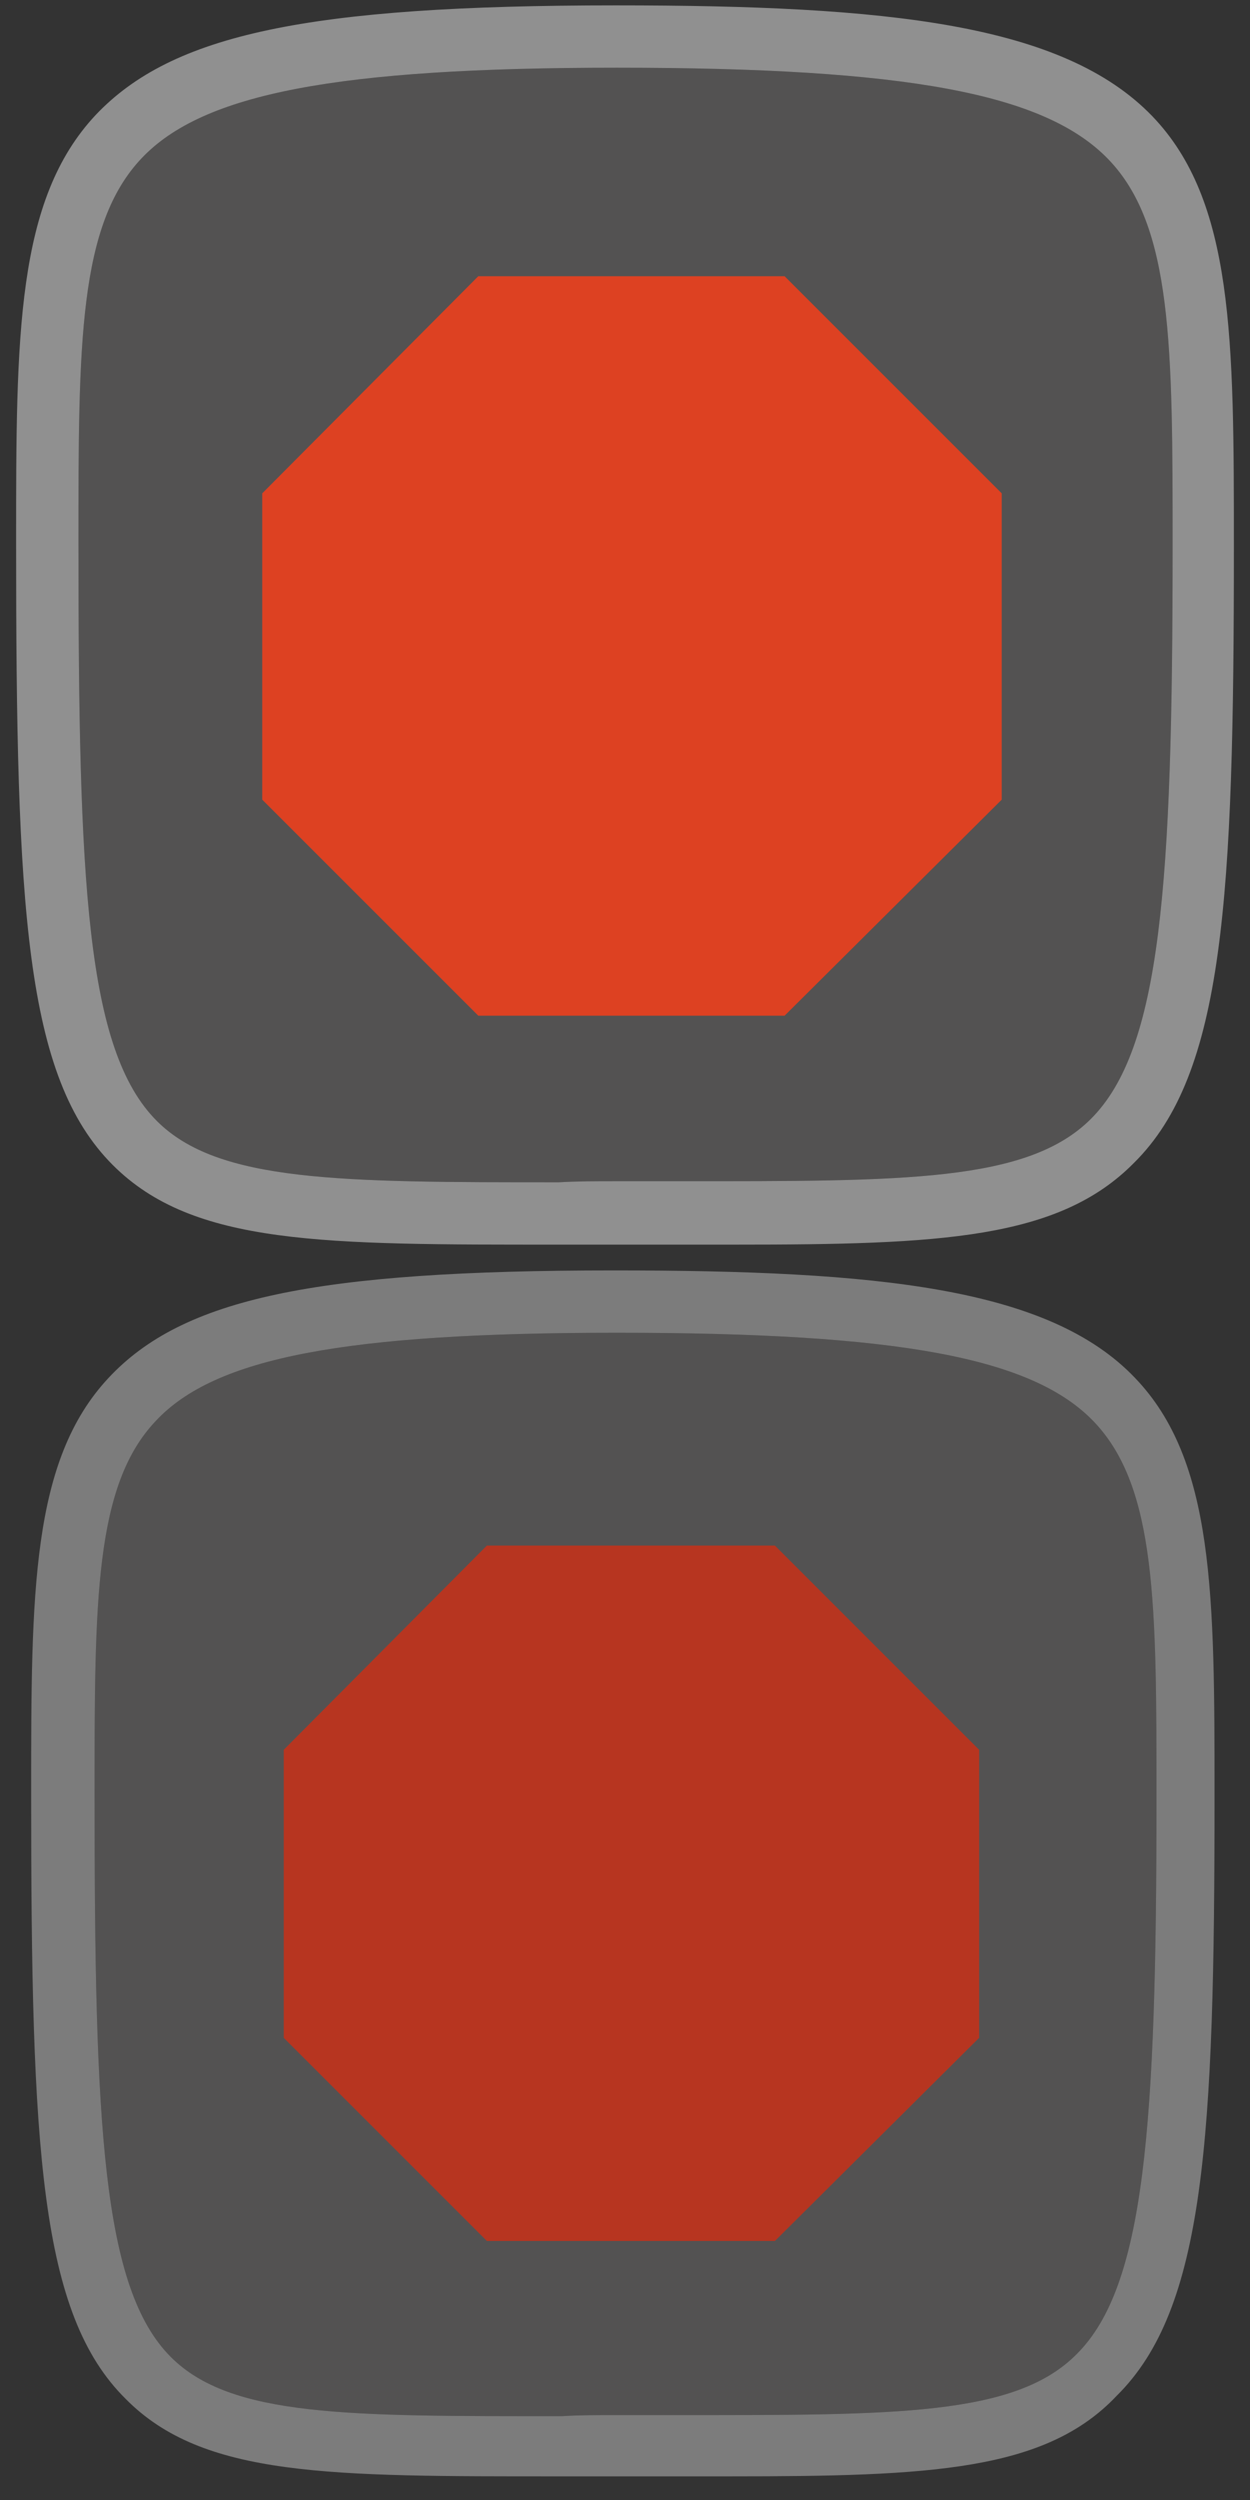 <?xml version="1.0" encoding="utf-8"?>
<!-- Generator: Adobe Illustrator 20.1.0, SVG Export Plug-In . SVG Version: 6.00 Build 0)  -->
<svg version="1.1" id="Layer_1" xmlns="http://www.w3.org/2000/svg" xmlns:xlink="http://www.w3.org/1999/xlink" x="0px" y="0px"
	 width="116.3px" height="232.6px" viewBox="0 0 116.3 232.6" style="enable-background:new 0 0 116.3 232.6;" xml:space="preserve"
	>
<rect x="0" y="0" width="116.3" height="232.6" fill="#333333" stroke="none"/>
<style type="text/css">
	.st0{fill:#535252;enable-background:new    ;}
	.st1{opacity:0.5;fill:#EFEFEF;enable-background:new    ;}
	.st2{opacity:0.5;fill:#C6C6C6;enable-background:new    ;}
	.st3{display:none;}
	.st4{display:inline;}
	.st5{fill:#EAEAEA;fill-opacity:0.3;}
	.st6{fill:#EAEAEA;}
	.st7{fill:#D1D1D1;}
	.st8{fill:#A5A5A5;fill-opacity:0.3;}
	.st9{fill:#CECECE;}
	.st10{display:inline;fill:#AAAAAA;}
	.st11{fill:#AAAAAA;}
	.st12{display:inline;fill:#62B146;}
	.st13{display:inline;fill:#54913A;}
	.st14{fill:#DD4122;}
	.st15{fill:#B73520;}
	.st16{display:inline;fill:#EAEAEA;fill-opacity:0.3;}
	.st17{display:inline;fill:#EFEFEF;}
	.st18{display:inline;fill:#EAEAEA;}
	.st19{fill:#EFEFEF;}
	.st20{display:inline;fill:#CECECE;}
	.st21{display:inline;fill:none;stroke:#E70012;stroke-width:0.25;stroke-miterlimit:10;}
</style>
<path class="st0" d="M57.3,109.9c2.1,0,4,0,6,0c20.8,0,32.3,0.1,38.2-5.8c6.5-6.5,7.6-21.6,7.6-53.2c0-18.7,0-29.9-6-36.1
	c-5.9-6.1-18.7-8.5-45.7-8.5c-26.1,0-38.5,2.4-44.2,8.4C7.3,20.9,7.3,32,7.3,50.4v0.2c0,31.5,0.7,47.1,7.3,53.7
	c5.7,5.7,17,5.7,37.4,5.7C53.7,109.9,55.5,109.9,57.3,109.9z"/>
<path class="st0" d="M57.3,224.7c2,0,3.9,0,5.8,0c20.2,0,31.4,0.1,37.1-5.7c6.3-6.3,7.4-21,7.4-51.6c0-18.1,0-29-5.8-35.1
	c-5.7-6-18.2-8.3-44.4-8.3c-25.3,0-37.4,2.3-42.9,8.2c-5.7,6-5.7,16.8-5.7,34.7v0.2c0,30.6,0.7,45.8,7.1,52.2
	c5.6,5.6,16.5,5.5,36.4,5.5C53.8,224.7,55.5,224.7,57.3,224.7z"/>
<g id="Framing_-_ON">
	<path class="st1" d="M68.4,115.8c-1.7,0-3.4,0-5.2,0c-1.9,0-3.9,0-5.9,0c-1.8,0-3.5,0-5.2,0c-22,0-34.1,0.1-41.6-7.4
		c-8.2-8.2-9-23.9-9-57.8v-0.2c0-19.2,0-31.8,7.4-39.7C16,3.2,28.6,0.5,57.3,0.5c25.3,0,41.6,1.7,49.9,10.3
		c7.6,7.9,7.6,20.7,7.6,40.1c0,32.7-0.9,49-9.3,57.3C98.5,115.3,87.5,115.8,68.4,115.8z M57.3,109.9c2.1,0,4,0,6,0
		c20.8,0,32.3,0.1,38.2-5.8c6.5-6.5,7.6-21.6,7.6-53.2c0-18.7,0-29.9-6-36.1c-5.9-6.1-18.7-8.5-45.7-8.5c-26.1,0-38.5,2.4-44.2,8.4
		C7.3,20.9,7.3,32,7.3,50.4v0.2c0,31.5,0.7,47.1,7.3,53.7c5.7,5.7,17,5.7,37.4,5.7C53.7,109.9,55.5,109.9,57.3,109.9z"/>
</g>
<g id="Framing_-_DOWN">
	<path class="st2" d="M68,230.4c-1.6,0-3.3,0-5,0c-1.9,0-3.8,0-5.8,0c-1.7,0-3.4,0-5.1,0c-21.4,0-33.2,0.1-40.4-7.2
		c-8-7.9-8.8-23.2-8.8-56.2v-0.2c0-18.6,0-30.9,7.2-38.6c6.9-7.4,19.2-10,47-10c24.6,0,40.5,1.6,48.5,10c7.4,7.7,7.4,20.2,7.4,39
		c0,31.8-0.9,47.6-9.1,55.7C97.3,229.9,86.6,230.4,68,230.4z M57.3,224.7c2,0,3.9,0,5.8,0c20.2,0,31.4,0.1,37.1-5.7
		c6.3-6.3,7.4-21,7.4-51.6c0-18.1,0-29-5.8-35.1c-5.7-6-18.2-8.3-44.4-8.3c-25.3,0-37.4,2.3-42.9,8.2c-5.7,6-5.7,16.8-5.7,34.7v0.2
		c0,30.6,0.7,45.8,7.1,52.2c5.6,5.6,16.5,5.5,36.4,5.5C53.8,224.7,55.5,224.7,57.3,224.7z"/>
</g>
<g id="Export_-_ON" class="st3">
	<g class="st4">
		<g>
			<g>
				<path class="st5" d="M26.4,151.1c0,2.3,1.8,4.1,4.1,4.1h54.9c2.5,0,4.4-2,4.4-4.4v-31.3c0-1.4-1.1-2.5-2.5-2.5H71.5v16.7
					c0,3.1-2.5,5.6-5.6,5.6H50.2c-2.9,0-5.3-2.4-5.3-5.3v-17h-16c-1.4,0-2.5,1.1-2.5,2.5C26.4,119.5,26.4,151.1,26.4,151.1z"/>
				<path class="st6" d="M87.1,119.7v31c0,1-0.8,1.7-1.7,1.7H30.6c-0.8,0-1.4-0.6-1.4-1.4v-31.3h13.1V134c0,4.4,3.6,8,8,8H66
					c4.6,0,8.3-3.7,8.3-8.3v-14H87.1 M87.4,117H71.5v16.7c0,3.1-2.5,5.6-5.6,5.6H50.2c-2.9,0-5.3-2.4-5.3-5.3v-17h-16
					c-1.4,0-2.5,1.1-2.5,2.5v31.6c0,2.3,1.8,4.1,4.1,4.1h54.9c2.5,0,4.4-2,4.4-4.4v-31.3C89.8,118.1,88.7,117,87.4,117L87.4,117z"/>
			</g>
		</g>
		<path class="st7" d="M60.6,83.7h-4.9c-1.2,0-2.2,1-2.2,2.2v43.4c0,1.2,1,2.2,2.2,2.2h4.9c1.2,0,2.2-1,2.2-2.2V86
			C62.8,84.8,61.8,83.7,60.6,83.7z"/>
		<path class="st7" d="M59.5,81.5L59.5,81.5c-0.8-0.8-2.1-0.8-2.9,0L41.1,97.1c-0.8,0.8-0.8,2.1,0,2.9l0,0c0.8,0.8,2.1,0.8,2.9,0
			l15.5-15.5C60.3,83.6,60.3,82.3,59.5,81.5z"/>
		<path class="st7" d="M56.6,81.5L56.6,81.5c0.8-0.8,2.1-0.8,2.9,0L75,97c0.8,0.8,0.8,2.1,0,2.9l0,0c-0.8,0.8-2.1,0.8-2.9,0
			L56.6,84.4C55.9,83.6,55.9,82.3,56.6,81.5z"/>
	</g>
</g>
<g id="Export_-_DOWN" class="st3">
	<g class="st4">
		<g>
			<path class="st8" d="M27.7,149.8c0,2.2,1.8,3.9,3.9,3.9h52.6c2.4,0,4.3-1.9,4.3-4.3v-30c0-1.3-1.1-2.4-2.4-2.4H70.9v16
				c0,3-2.4,5.4-5.4,5.4h-15c-2.8,0-5-2.3-5-5v-16.3H30.1c-1.3,0-2.4,1.1-2.4,2.4V149.8z"/>
			<path class="st9" d="M86,119.7v29.8c0,0.9-0.7,1.7-1.7,1.7H31.7c-0.7,0-1.3-0.6-1.3-1.3v-30.1H43v13.7c0,4.2,3.4,7.6,7.6,7.6
				h15.1c4.4,0,8-3.6,8-8v-13.4L86,119.7 M86.2,117.1H70.9v16c0,3-2.4,5.4-5.4,5.4h-15c-2.8,0-5-2.3-5-5v-16.3H30.1
				c-1.3,0-2.4,1.1-2.4,2.4v30.3c0,2.2,1.8,3.9,3.9,3.9h52.6c2.4,0,4.3-1.9,4.3-4.3v-30C88.6,118.1,87.5,117.1,86.2,117.1
				L86.2,117.1z"/>
		</g>
	</g>
	<path class="st10" d="M60.4,85.1h-4.5c-1.2,0-2.2,1-2.2,2.2v41.4c0,1.2,1,2.2,2.2,2.2h4.5c1.2,0,2.2-1,2.2-2.2V87.4
		C62.6,86.1,61.6,85.1,60.4,85.1z"/>
	<path class="st10" d="M59.5,83L59.5,83c-0.8-0.8-2-0.8-2.7,0l-15,14.9c-0.8,0.8-0.8,2,0,2.7l0,0c0.8,0.8,2,0.8,2.7,0l14.9-14.9
		C60.2,85,60.2,83.8,59.5,83z"/>
	<path class="st10" d="M56.7,83L56.7,83c0.8-0.8,2-0.8,2.7,0l14.8,14.8c0.8,0.8,0.8,2,0,2.7l0,0c-0.8,0.8-2,0.8-2.7,0L56.7,85.8
		C55.9,85,55.9,83.8,56.7,83z"/>
</g>
<g id="Glossary_-_ON" class="st3">
	<g class="st4">
		<g>
			<path class="st7" d="M45.8,158c-1.4,0.4-2.8-0.4-3.2-1.8l-2.2-8.1c-0.3-1.2,0.4-2.4,1.6-2.8l49.7-13.8L76.1,75.8l-24.9,6.9
				l9.6,34.6l-10.9-4.8l-6.8,9.7l-9.6-34.6l-9.3,2.6c-2.3,0.6-3.6,3-3,5.2l17.7,63.7c0.7,2.4,3.2,3.9,5.7,3.2l51.6-14.4l-1-3.7
				L45.8,158z"/>
		</g>
		
			<rect x="44.9" y="143.4" transform="matrix(0.963 -0.268 0.268 0.963 -36.466 23.503)" class="st7" width="45.9" height="3.9"/>
	</g>
</g>
<g id="Glossary_-_DOWN" class="st3">
	<g class="st4">
		<g>
			<path class="st11" d="M46.4,156.2c-1.3,0.4-2.7-0.4-3-1.7l-2.1-7.7c-0.3-1.1,0.4-2.3,1.5-2.6L90.2,131L75.3,77.8l-23.7,6.6
				l9.2,32.9l-10.4-4.6l-6.5,9.3l-9.2-32.9l-8.9,2.5c-2.2,0.6-3.4,2.8-2.8,5l16.9,60.6c0.6,2.3,3.1,3.7,5.4,3l49.2-13.7l-1-3.5
				L46.4,156.2z"/>
		</g>
		
			<rect x="45.5" y="142.2" transform="matrix(0.963 -0.268 0.268 0.963 -36.142 23.319)" class="st11" width="43.7" height="3.7"/>
	</g>
</g>
<g id="Re-Do_-_ON" class="st3">
	<g class="st4">
		<polygon class="st7" points="62.7,118.8 61.1,107.8 89.2,103.8 85.2,75.7 96.2,74.1 101.8,113.2 		"/>
		<path class="st7" d="M73.1,137.2c-4.2,3.6-9.5,5.6-15.1,5.6c-6.2,0-11.9-2.4-16.3-6.7c-4.4-4.4-6.7-10.1-6.7-16.3
			c0-6.2,2.4-11.9,6.7-16.3c4.4-4.4,10.1-6.7,16.3-6.7s11.9,2.4,16.3,6.7c2.6,2.6,4.5,5.7,5.6,9l19.5-6.5c-0.4-1.1-0.8-2.2-1.2-3.3
			c-2.2-5-5.4-9.7-9.4-13.7s-8.7-7.1-13.9-9.3c-5.4-2.3-11.1-3.4-17-3.4s-11.6,1.2-17,3.4C35.7,81.9,31,85,27,89s-7.1,8.7-9.3,13.9
			c-2.3,5.4-3.4,11.1-3.4,17s1.2,11.6,3.4,17c2.2,5.2,5.3,9.9,9.3,13.9s8.7,7.1,13.9,9.3c5.4,2.3,11.1,3.4,17,3.4s11.6-1.2,17-3.4
			c4.2-1.8,8.1-4.2,11.6-7.2L73.1,137.2z"/>
	</g>
</g>
<g id="Un-Do_-_ON" class="st3">
	<g class="st4">
		<polygon class="st7" points="53.4,118.8 55,107.8 26.9,103.8 30.9,75.7 20,74.1 14.3,113.2 		"/>
		<path class="st7" d="M43.1,137.2c4.2,3.6,9.5,5.6,15.1,5.6c6.2,0,11.9-2.4,16.3-6.7c4.4-4.4,6.7-10.1,6.7-16.3
			c0-6.2-2.4-11.9-6.7-16.3c-4.4-4.4-10.1-6.7-16.3-6.7s-11.9,2.4-16.3,6.7c-2.6,2.6-4.5,5.7-5.6,9L16.8,106
			c0.4-1.1,0.8-2.2,1.2-3.3c2.2-5.2,5.3-9.9,9.3-13.9s8.7-7.1,13.9-9.3c5.4-2.3,11.1-3.4,17-3.4s11.6,1.2,17,3.4
			C80.3,81.8,85,85,89,89s7.1,8.7,9.3,13.9c2.3,5.4,3.4,11.1,3.4,17s-1.2,11.6-3.4,17c-2.2,5.2-5.3,9.9-9.3,13.9s-8.7,7.1-13.9,9.3
			c-5.4,2.3-11.1,3.4-17,3.4s-11.6-1.2-17-3.4c-4.2-1.8-8.1-4.2-11.6-7.2L43.1,137.2z"/>
	</g>
</g>
<g id="Re-Do_-_DOWN" class="st3">
	<g class="st4">
		<polygon class="st11" points="62.4,118.8 60.9,108.4 87.5,104.6 83.7,78.1 94,76.6 99.3,113.5 		"/>
		<path class="st11" d="M72.2,136.2c-4,3.4-9,5.3-14.2,5.3c-5.8,0-11.3-2.3-15.4-6.4c-4.1-4.1-6.4-9.6-6.4-15.4s2.3-11.3,6.4-15.4
			s9.6-6.4,15.4-6.4s11.3,2.3,15.4,6.4c2.4,2.4,4.2,5.3,5.3,8.5l18.4-6.1c-0.3-1-0.7-2.1-1.2-3.1c-2.1-4.9-5-9.3-8.8-13.1
			c-3.8-3.8-8.2-6.7-13.1-8.8c-5.1-2.1-10.5-3.2-16-3.2s-10.9,1.1-16,3.2c-4.9,2.1-9.3,5-13.1,8.8s-6.7,8.2-8.8,13.1
			c-2.1,5.1-3.2,10.5-3.2,16c0,5.6,1.1,10.9,3.2,16c2.1,4.9,5,9.3,8.8,13.1s8.2,6.7,13.1,8.8c5.1,2.1,10.5,3.2,16,3.2
			s10.9-1.1,16-3.2c4-1.7,7.7-4,10.9-6.8L72.2,136.2z"/>
	</g>
</g>
<g id="Un-Do_-_DOWN" class="st3">
	<g class="st4">
		<polygon class="st11" points="53.7,118.8 55.2,108.4 28.6,104.6 32.5,78.1 22.1,76.6 16.8,113.5 		"/>
		<path class="st11" d="M43.9,136.2c4,3.4,9,5.3,14.2,5.3c5.8,0,11.3-2.3,15.4-6.4c4.1-4.1,6.4-9.6,6.4-15.4s-2.3-11.3-6.4-15.4
			c-4.1-4-9.5-6.3-15.4-6.3c-5.8,0-11.3,2.3-15.4,6.4c-2.4,2.4-4.2,5.3-5.3,8.5L19,106.8c0.3-1,0.7-2.1,1.2-3.1
			c2.1-4.9,5-9.3,8.8-13.1c3.8-3.8,8.2-6.7,13.1-8.8c5.1-2.1,10.5-3.2,16-3.2s10.9,1.1,16,3.2c4.9,2.1,9.3,5,13.1,8.8
			c3.8,3.8,6.7,8.2,8.8,13.1c2.1,5.1,3.2,10.5,3.2,16c0,5.6-1.1,10.9-3.2,16c-2.1,4.9-5,9.3-8.8,13.1s-8.2,6.7-13.1,8.8
			c-5.1,2.1-10.5,3.2-16,3.2s-10.9-1.1-16-3.2c-4-1.7-7.7-4-10.9-6.8L43.9,136.2z"/>
	</g>
</g>
<g id="Zoom_In_-_ON" class="st3">
	<g class="st4">
		<path class="st7" d="M57.9,102.4c-9.2,0-16.7,7.5-16.7,16.7s7.5,16.7,16.7,16.7s16.7-7.5,16.7-16.7S67.1,102.4,57.9,102.4z
			 M68.9,121.3H60v8.9h-4.4v-8.9h-8.9v-4.4h8.9V108H60v8.9h8.9V121.3z"/>
		<path class="st7" d="M73.5,142c-4.4,3-9.8,4.8-15.6,4.8c-15.3,0-27.7-12.4-27.7-27.7s12.4-27.7,27.7-27.7s27.7,12.4,27.7,27.7
			c0,5.9-1.9,11.4-5.1,15.9l9.7,9.7c5.6-7,8.9-16,8.9-25.7c0-22.8-18.5-41.3-41.3-41.3S16.5,96.2,16.5,119s18.5,41.3,41.3,41.3
			c9.5,0,18.3-3.2,25.3-8.7L73.5,142z"/>
	</g>
</g>
<g id="Zoom_out_-_ON" class="st3">
	<g class="st4">
		<path class="st7" d="M57.9,102.4c-9.2,0-16.7,7.5-16.7,16.7s7.5,16.7,16.7,16.7s16.7-7.5,16.7-16.7S67.1,102.4,57.9,102.4z
			 M68.9,121H46.8v-4.4h22.1V121z"/>
		<path class="st7" d="M73.7,141.8c-4.5,3.1-9.9,5-15.8,5c-15.3,0-27.7-12.4-27.7-27.7s12.4-27.7,27.7-27.7s27.7,12.4,27.7,27.7
			c0,5.8-1.8,11.3-4.9,15.7l9.7,9.7c5.5-7,8.8-15.9,8.8-25.5c0-22.8-18.5-41.3-41.3-41.3S16.6,96.2,16.6,119s18.5,41.3,41.3,41.3
			c9.6,0,18.5-3.3,25.5-8.8L73.7,141.8z"/>
	</g>
</g>
<g id="Reset_Scale_-_ON" class="st3">
	<g class="st4">
		<path class="st7" d="M57.9,102.4c-9.2,0-16.7,7.5-16.7,16.7s7.5,16.7,16.7,16.7s16.7-7.5,16.7-16.7S67.1,102.4,57.9,102.4z
			 M68.9,126.5H46.8v-4.4h22.1V126.5z M68.9,116.8H46.8v-4.4h22.1V116.8z"/>
		<path class="st7" d="M73.8,141.7c-4.5,3.2-10,5.1-15.9,5.1c-15.3,0-27.7-12.4-27.7-27.7s12.4-27.7,27.7-27.7s27.7,12.4,27.7,27.7
			c0,5.8-1.8,11.1-4.8,15.6l9.7,9.7c5.4-7,8.7-15.8,8.7-25.3c0-22.8-18.5-41.3-41.3-41.3s-41.3,18.5-41.3,41.3s18.5,41.3,41.3,41.3
			c9.7,0,18.6-3.3,25.6-8.9L73.8,141.7z"/>
	</g>
</g>
<g id="Zoom_In_-_DOWN" class="st3">
	<g class="st4">
		<g>
			<path class="st11" d="M57.9,103.4c-8.7,0-15.8,7.1-15.8,15.8S49.2,135,57.9,135s15.8-7.1,15.8-15.8S66.6,103.4,57.9,103.4z
				 M68.3,121.2H60v8.4h-4.1v-8.4h-8.4V117h8.4v-8.4H60v8.4h8.4L68.3,121.2L68.3,121.2z"/>
		</g>
		<g>
			<path class="st11" d="M72.6,140.7c-4.2,2.9-9.3,4.6-14.7,4.6c-14.4,0-26.2-11.7-26.2-26.2c0-14.4,11.7-26.2,26.2-26.2
				C72.3,93,84,104.7,84,119.1c0,5.6-1.8,10.8-4.8,15l9.2,9.2c5.3-6.7,8.5-15.1,8.5-24.2c0-21.6-17.5-39-39-39
				c-21.6,0-39,17.5-39,39s17.5,39,39,39c9,0,17.3-3.1,23.9-8.2L72.6,140.7z"/>
		</g>
	</g>
</g>
<g id="Zoom_out_-_DOWN" class="st3">
	<g class="st4">
		<g>
			<path class="st11" d="M57.9,103.4c-8.7,0-15.8,7.1-15.8,15.8S49.2,135,57.9,135s15.8-7.1,15.8-15.8S66.6,103.4,57.9,103.4z
				 M68.3,120.9H47.4v-4.1h20.9V120.9z"/>
		</g>
		<g>
			<path class="st11" d="M72.8,140.6c-4.2,2.9-9.4,4.7-14.9,4.7c-14.4,0-26.2-11.7-26.2-26.2c0-14.4,11.7-26.2,26.2-26.2
				C72.3,93,84,104.7,84,119.1c0,5.5-1.7,10.6-4.7,14.9l9.2,9.2c5.2-6.6,8.3-15,8.3-24.1c0-21.6-17.5-39-39-39
				c-21.6,0-39,17.5-39,39s17.5,39,39,39c9.1,0,17.5-3.1,24.1-8.4L72.8,140.6z"/>
		</g>
	</g>
</g>
<g id="Reset_Scale_-_DOWN" class="st3">
	<g class="st4">
		<g>
			<path class="st11" d="M57.9,103.4c-8.7,0-15.8,7.1-15.8,15.8S49.2,135,57.9,135s15.8-7.1,15.8-15.8S66.6,103.4,57.9,103.4z
				 M68.3,126.1H47.4V122h20.9V126.1z M68.3,116.9H47.4v-4.1h20.9V116.9z"/>
		</g>
		<g>
			<path class="st11" d="M72.9,140.5c-4.3,3-9.4,4.8-15,4.8c-14.4,0-26.2-11.7-26.2-26.2c0-14.4,11.7-26.2,26.2-26.2
				C72.3,93,84,104.7,84,119.1c0,5.5-1.7,10.5-4.6,14.7l9.2,9.2c5.1-6.6,8.2-14.9,8.2-23.9c0-21.6-17.5-39-39-39
				c-21.6,0-39,17.5-39,39c0,21.6,17.5,39,39,39c9.2,0,17.6-3.2,24.2-8.4L72.9,140.5z"/>
		</g>
	</g>
</g>
<g id="Play_-_ON" class="st3">
	<path class="st12" d="M92.7,37L65,40V29.5c0-1.2-1-2-2.1-1.9L32,31v-3.5h-5.4v68.6H32V72.5l29-3.2v10.5c0,1.2,1,2,2.1,1.9l29.6-3.2
		c1.2-0.1,2.1-1.2,2.1-2.4V38.9C94.8,37.8,93.9,36.9,92.7,37z"/>
	<path class="st12" d="M92.7,153.3l-27.7,3v-10.5c0-1.2-1-2-2.1-1.9L32,147.3v-3.5h-5.4v68.6H32v-23.7l29-3.2V196c0,1.2,1,2,2.1,1.9
		l29.6-3.2c1.2-0.1,2.1-1.2,2.1-2.4v-37.2C94.8,154,93.8,153.2,92.7,153.3z"/>
</g>
<g id="Play_-_DOWN" class="st3">
	<path class="st13" d="M90.7,38.2L64.6,41v-9.9c0-1.1-0.9-1.9-2-1.8l-29.1,3.2v-3.3h-5v64.5h5V71.5l27.3-3v9.9c0,1.1,0.9,1.9,2,1.8
		l27.8-3c1.1-0.1,2-1.1,2-2.2V40C92.7,38.9,91.8,38.1,90.7,38.2z"/>
	<path class="st13" d="M90.6,154.5l-26.1,2.8v-9.9c0-1.1-0.9-1.9-2-1.8l-29.1,3.2v-3.3h-5V210h5v-22.3l27.3-3v9.9
		c0,1.1,0.9,1.9,2,1.8l27.8-3c1.1-0.1,2-1.1,2-2.2v-35C92.7,155.2,91.7,154.4,90.6,154.5z"/>
</g>
<g id="Stop_-_ON">
	<polygon class="st14" points="73,25.7 93.2,45.9 93.2,74.4 73,94.5 44.5,94.5 24.4,74.4 24.4,45.9 44.5,25.7 	"/>
</g>
<g id="Stop_-_DOWN">
	<polygon class="st15" points="72.1,143.8 91.1,162.8 91.1,189.6 72.1,208.5 45.3,208.5 26.4,189.6 26.4,162.8 45.3,143.8 	"/>
</g>
<g id="Back_-_ON" class="st3">
	<path class="st16" d="M34.1,118.2l29.2,29.2c2.4,2.4,6.4,2.4,8.8,0l3.5-3.5c2.4-2.4,2.4-6.4,0-8.8l-15-15.1c-1-1-1-2.6,0-3.6
		l14.9-14.9c2.4-2.4,2.4-6.4,0-8.8L72,89.2c-2.4-2.4-6.4-2.4-8.8,0L34.1,118.2L34.1,118.2z"/>
	<path class="st17" d="M67.8,150.7c-2.1,0-4-0.8-5.4-2.2l-30.2-30.2l30-30c1.4-1.4,3.4-2.2,5.4-2.2c2.1,0,4,0.8,5.4,2.2l3.5,3.5
		c3,3,3,7.9,0,10.9l-14.9,14.9c-0.2,0.2-0.3,0.5-0.3,0.8s0.1,0.6,0.3,0.8l15.1,15.1c1.4,1.4,2.2,3.4,2.2,5.4s-0.8,4-2.2,5.4
		l-3.5,3.5C71.7,149.9,69.8,150.7,67.8,150.7z M36.1,118.2l28.2,28.2c0.9,0.9,2.1,1.4,3.4,1.4s2.5-0.5,3.4-1.4l3.5-3.5
		c0.9-0.9,1.4-2.1,1.4-3.4s-0.5-2.5-1.4-3.4l-15-15.1c-1.5-1.5-1.5-4.1,0-5.6l14.9-14.9c1.9-1.9,1.9-5,0-6.8L71,90.2
		c-0.9-0.9-2.1-1.4-3.4-1.4s-2.5,0.5-3.4,1.4L36.1,118.2z"/>
	<path class="st18" d="M67.8,150.7c-2.1,0-4-0.8-5.4-2.2l-30.2-30.2l30-30c1.4-1.4,3.4-2.2,5.4-2.2c2.1,0,4,0.8,5.4,2.2l3.5,3.5
		c3,3,3,7.9,0,10.9l-14.9,14.9c-0.2,0.2-0.3,0.5-0.3,0.8s0.1,0.6,0.3,0.8l15.1,15.1c1.4,1.4,2.2,3.4,2.2,5.4s-0.8,4-2.2,5.4
		l-3.5,3.5C71.7,149.9,69.8,150.7,67.8,150.7z M36.1,118.2l28.2,28.2c0.9,0.9,2.1,1.4,3.4,1.4s2.5-0.5,3.4-1.4l3.5-3.5
		c0.9-0.9,1.4-2.1,1.4-3.4s-0.5-2.5-1.4-3.4l-15-15.1c-1.5-1.5-1.5-4.1,0-5.6l14.9-14.9c1.9-1.9,1.9-5,0-6.8L71,90.2
		c-0.9-0.9-2.1-1.4-3.4-1.4s-2.5,0.5-3.4,1.4L36.1,118.2z"/>
</g>
<g id="Back_-_DOWN" class="st3">
	<g class="st4">
		<path class="st8" d="M35.2,118.2L62.9,146c2.3,2.3,6.1,2.3,8.4,0l3.3-3.3c2.3-2.3,2.3-6.1,0-8.4L60.3,120c-0.9-0.9-0.9-2.5,0-3.4
			l14.1-14.1c2.3-2.3,2.3-6.1,0-8.4l-3.3-3.3c-2.3-2.3-6.1-2.3-8.4,0L35.2,118.2L35.2,118.2z"/>
		<path class="st19" d="M67.1,149c-2,0-3.8-0.8-5.2-2.1l-28.7-28.7l28.5-28.5c1.4-1.4,3.2-2.1,5.2-2.1s3.8,0.8,5.2,2.1l3.3,3.3
			c2.8,2.8,2.8,7.5,0,10.3l-14.1,14.1c-0.2,0.2-0.3,0.5-0.3,0.8s0.1,0.6,0.3,0.8l14.3,14.3c1.4,1.4,2.1,3.2,2.1,5.2
			s-0.8,3.8-2.1,5.2l-3.3,3.3C70.9,148.3,69.1,149,67.1,149z M37.1,118.2L63.9,145c0.9,0.9,2,1.3,3.2,1.3s2.4-0.5,3.2-1.3l3.3-3.3
			c0.9-0.9,1.3-2,1.3-3.2s-0.5-2.4-1.3-3.2L59.3,121c-1.5-1.5-1.5-3.8,0-5.3l14.1-14.1c1.8-1.8,1.8-4.7,0-6.5l-3.3-3.3
			c-0.9-0.9-2-1.3-3.2-1.3s-2.4,0.5-3.2,1.3L37.1,118.2z"/>
	</g>
	<path class="st20" d="M67.1,149c-2,0-3.8-0.8-5.2-2.1l-28.7-28.7l28.5-28.5c1.4-1.4,3.2-2.1,5.2-2.1s3.8,0.8,5.2,2.1l3.3,3.3
		c2.8,2.8,2.8,7.5,0,10.3l-14.1,14.1c-0.2,0.2-0.3,0.5-0.3,0.8s0.1,0.6,0.3,0.8l14.3,14.3c1.4,1.4,2.1,3.2,2.1,5.2s-0.8,3.8-2.1,5.2
		l-3.3,3.3C70.9,148.3,69.1,149,67.1,149z M37.1,118.2L63.9,145c0.9,0.9,2,1.3,3.2,1.3s2.4-0.5,3.2-1.3l3.3-3.3
		c0.9-0.9,1.3-2,1.3-3.2s-0.5-2.4-1.3-3.2L59.3,121c-1.5-1.5-1.5-3.8,0-5.3l14.1-14.1c1.8-1.8,1.8-4.7,0-6.5l-3.3-3.3
		c-0.9-0.9-2-1.3-3.2-1.3s-2.4,0.5-3.2,1.3L37.1,118.2z"/>
</g>
<g id="Layer_23" class="st3">
	<rect class="st21" width="116.3" height="116.3"/>
	<rect y="116.3" class="st21" width="116.3" height="116.3"/>
</g>
</svg>
